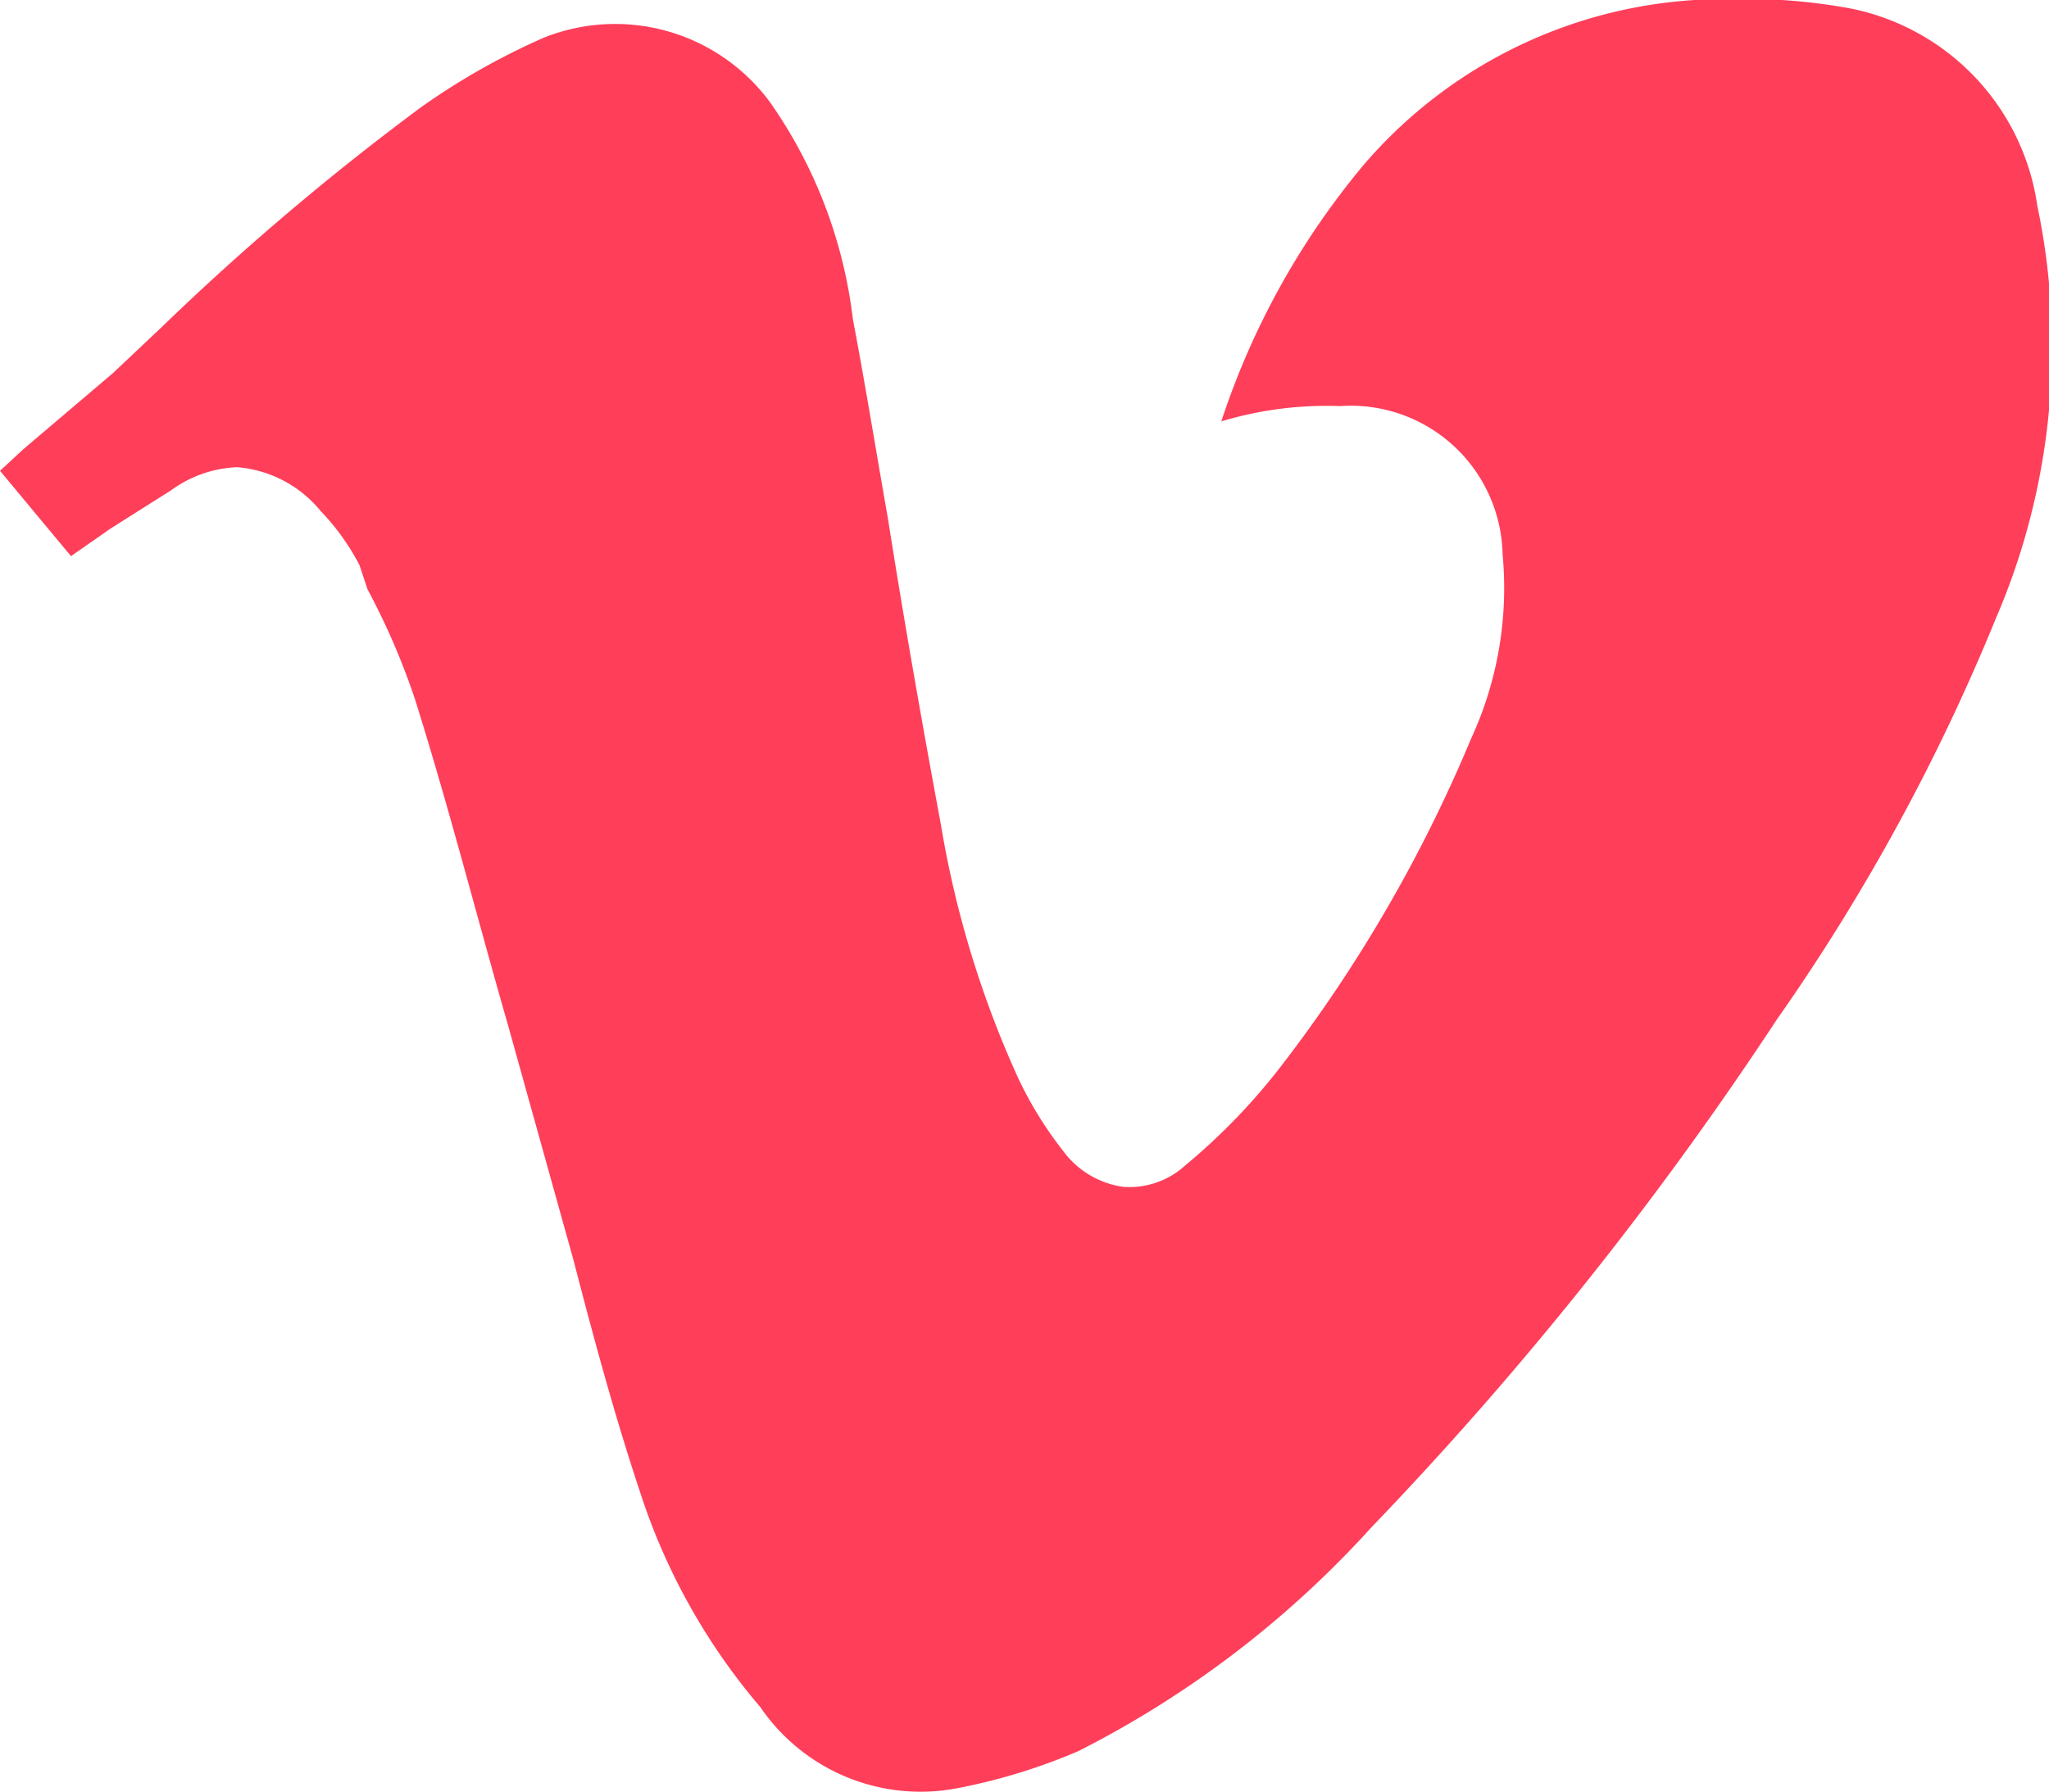 <svg id="Layer_1" data-name="Layer 1" xmlns="http://www.w3.org/2000/svg" viewBox="0 0 22.8 19.95"><defs><style>.cls-1{fill:#ff3e5a;}</style></defs><path class="cls-1" d="M22.21,6.88a22.67,22.67,0,0,1-2.44,4.47A39.48,39.48,0,0,1,15.26,17,11.26,11.26,0,0,1,12,19.49a6.54,6.54,0,0,1-1.33.41A2.16,2.16,0,0,1,8.46,19a7,7,0,0,1-1.34-2.4c-.28-.84-.52-1.73-.74-2.58l-.73-2.62C5.31,10.22,5,9,4.62,7.79a7.87,7.87,0,0,0-.53-1.23L4,6.29a2.57,2.57,0,0,0-.43-.6,1.34,1.34,0,0,0-.93-.49,1.33,1.33,0,0,0-.74.26l-.27.17-.41.26-.43.3L0,5.24.26,5l1-.85.54-.51A29,29,0,0,1,4.69,1.19,7.76,7.76,0,0,1,6.05.42a2.14,2.14,0,0,1,2.52.72,5.29,5.29,0,0,1,.92,2.41c.14.74.26,1.48.39,2.22.18,1.14.38,2.28.59,3.41A11.25,11.25,0,0,0,11.33,12a4.2,4.2,0,0,0,.5.81,1,1,0,0,0,.67.4.92.92,0,0,0,.69-.24,6.92,6.92,0,0,0,1.07-1.11,16.17,16.17,0,0,0,2.11-3.64,4,4,0,0,0,.35-2.05,1.69,1.69,0,0,0-1.81-1.65,4.06,4.06,0,0,0-1.32.17,8.66,8.66,0,0,1,1.58-2.85,5.28,5.28,0,0,1,4-1.85,6.67,6.67,0,0,1,1.4.1,2.62,2.62,0,0,1,2.1,2.2A7.64,7.64,0,0,1,22.21,6.88Z"/></svg>
